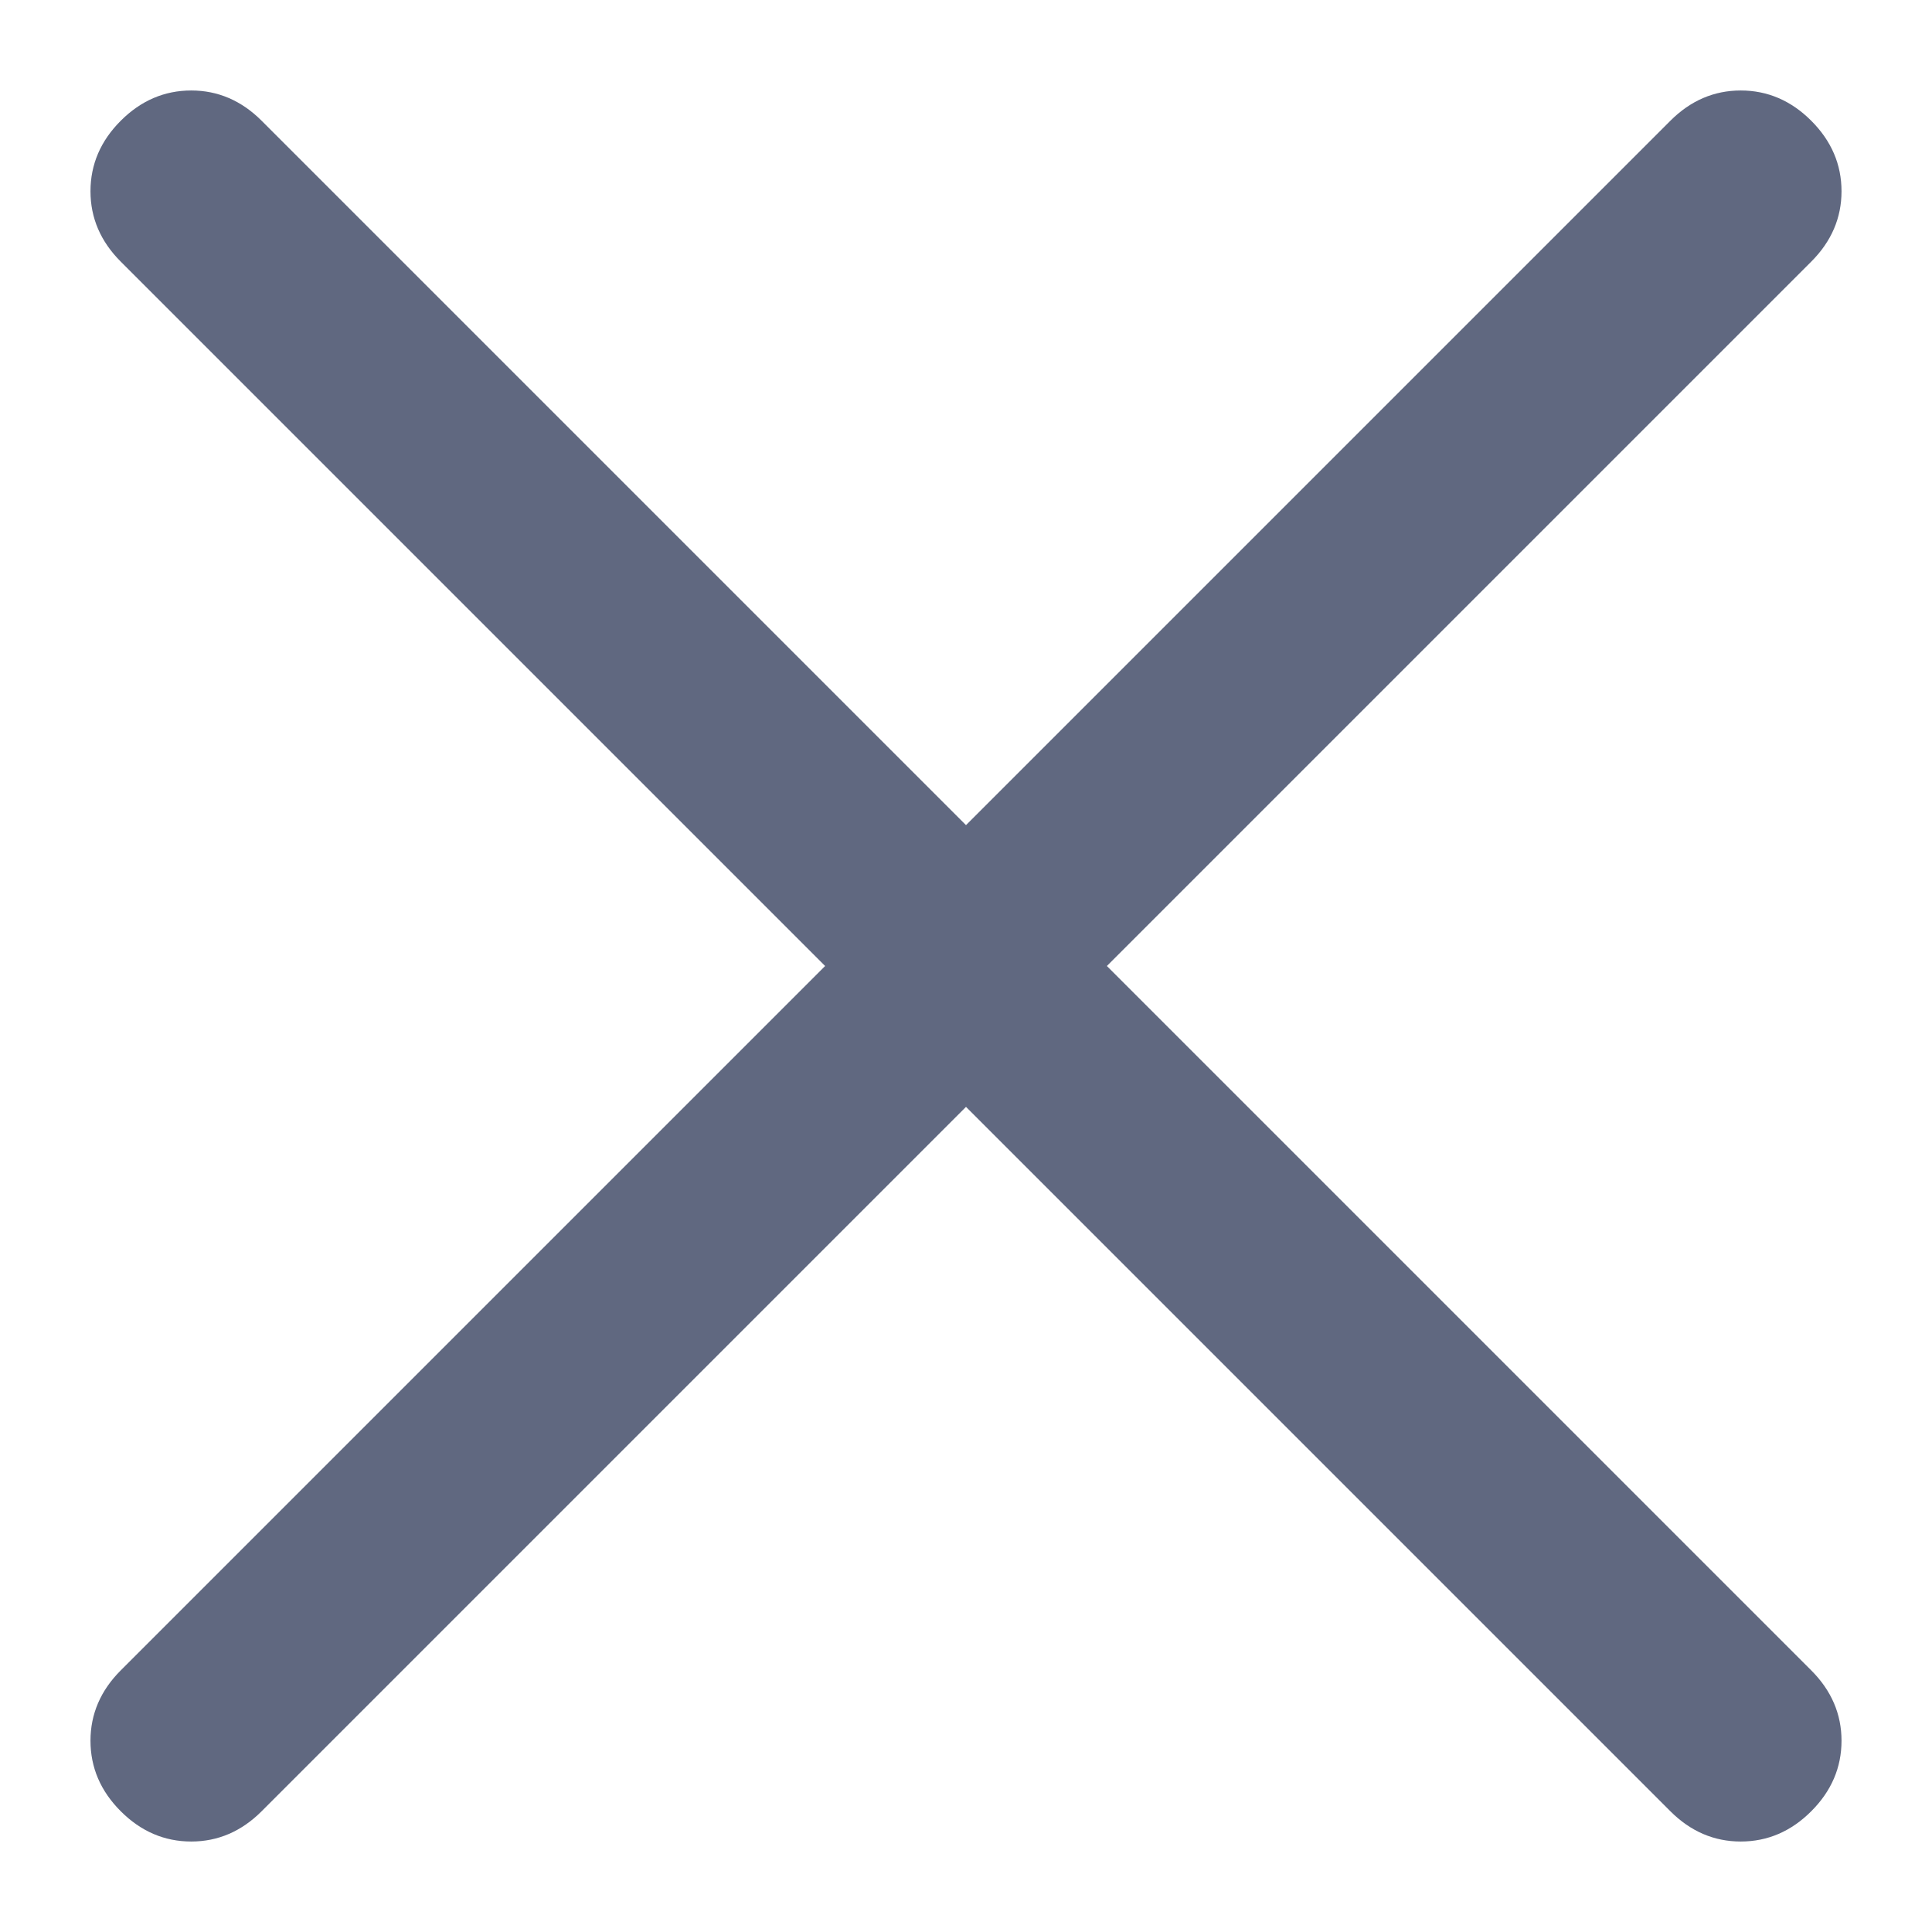 <svg width="12" height="12" viewBox="0 0 12 12" fill="none" xmlns="http://www.w3.org/2000/svg">
<path d="M6 6.875L1.625 11.25C1.5 11.375 1.354 11.438 1.188 11.438C1.021 11.438 0.875 11.375 0.75 11.25C0.625 11.125 0.562 10.979 0.562 10.812C0.562 10.646 0.625 10.5 0.75 10.375L5.125 6L0.75 1.625C0.625 1.5 0.562 1.354 0.562 1.188C0.562 1.021 0.625 0.875 0.75 0.75C0.875 0.625 1.021 0.562 1.188 0.562C1.354 0.562 1.5 0.625 1.625 0.75L6 5.125L10.375 0.75C10.5 0.625 10.646 0.562 10.812 0.562C10.979 0.562 11.125 0.625 11.25 0.75C11.375 0.875 11.438 1.021 11.438 1.188C11.438 1.354 11.375 1.5 11.25 1.625L6.875 6L11.25 10.375C11.375 10.5 11.438 10.646 11.438 10.812C11.438 10.979 11.375 11.125 11.25 11.25C11.125 11.375 10.979 11.438 10.812 11.438C10.646 11.438 10.5 11.375 10.375 11.25L6 6.875Z" fill="#606880"/>
</svg>
